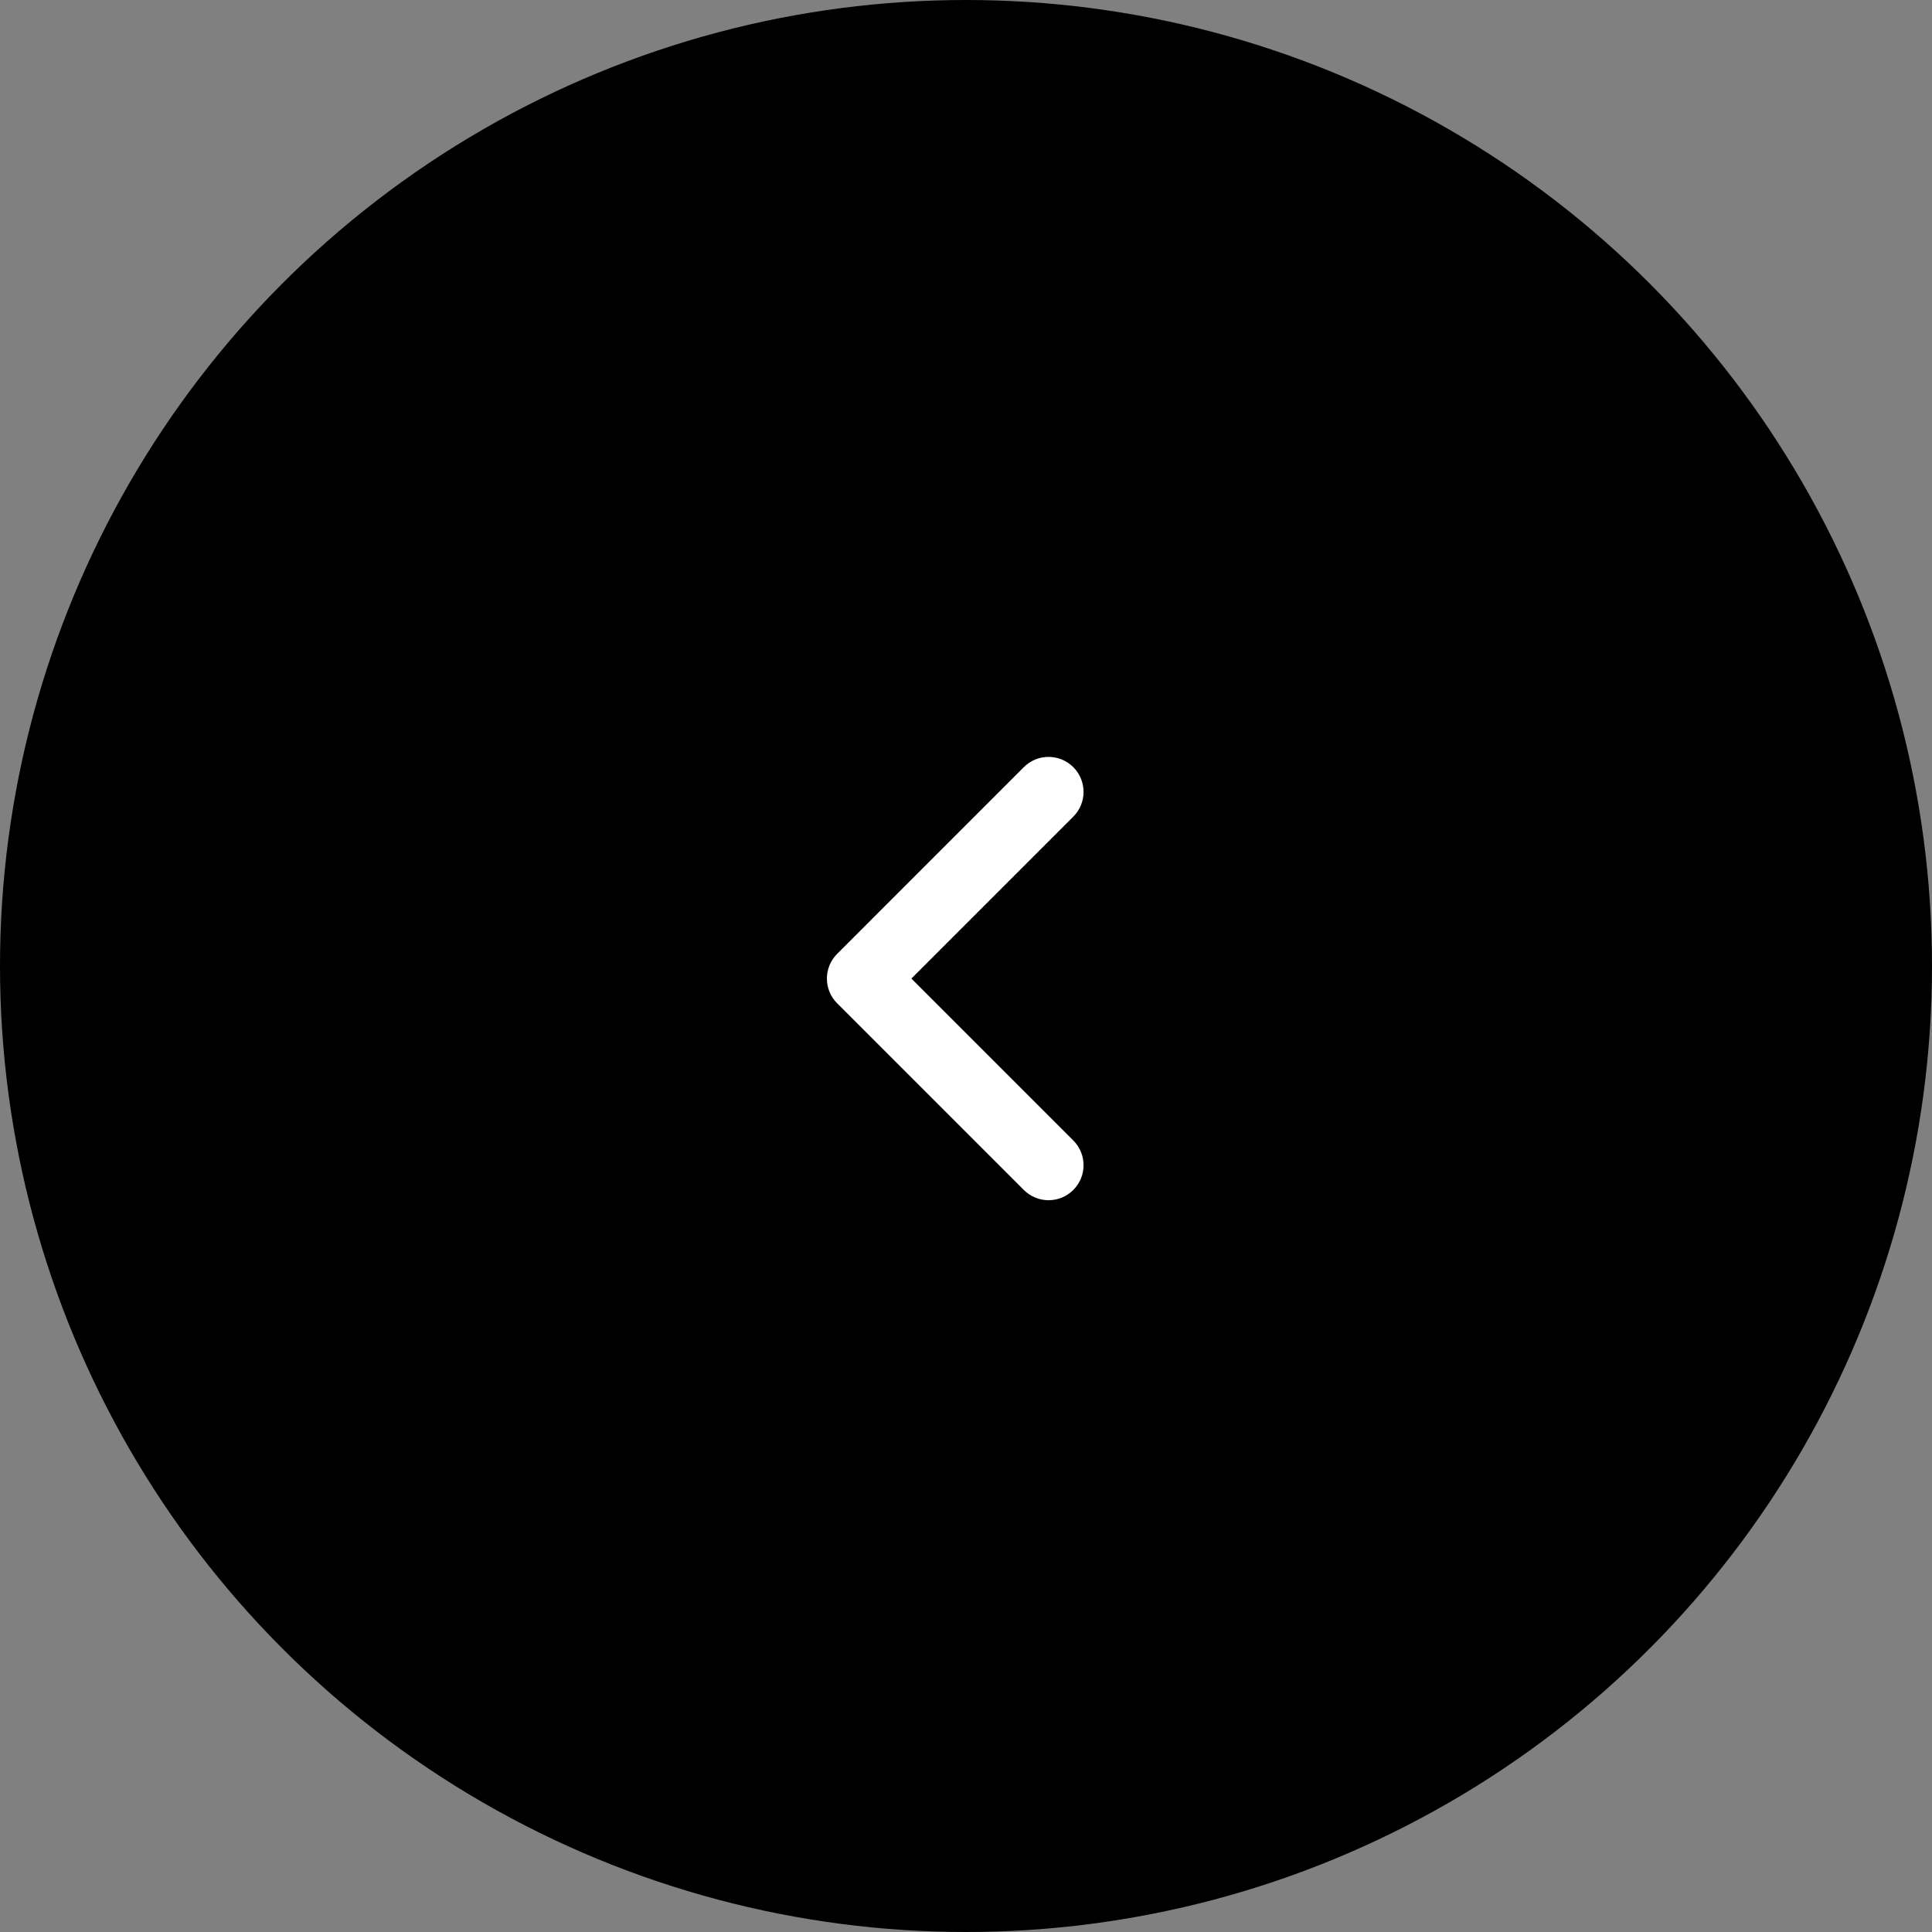 <svg width="60" height="60" viewBox="0 0 60 60" fill="none" xmlns="http://www.w3.org/2000/svg">
<rect x="0" y="0" width="60" height="60" fill="#808080" stroke="none"/>
<circle cx="30" cy="30" r="30" fill="black"/>
<path fill-rule="evenodd" clip-rule="evenodd" d="M33.332 36.955C32.908 37.38 32.22 37.38 31.795 36.955L25.999 31.159C25.574 30.734 25.574 30.046 25.999 29.622L31.795 23.825C32.22 23.4 32.908 23.4 33.332 23.825C33.757 24.249 33.757 24.937 33.332 25.362L28.304 30.39L33.332 35.418C33.757 35.843 33.757 36.531 33.332 36.955Z" fill="white"/>
</svg>

